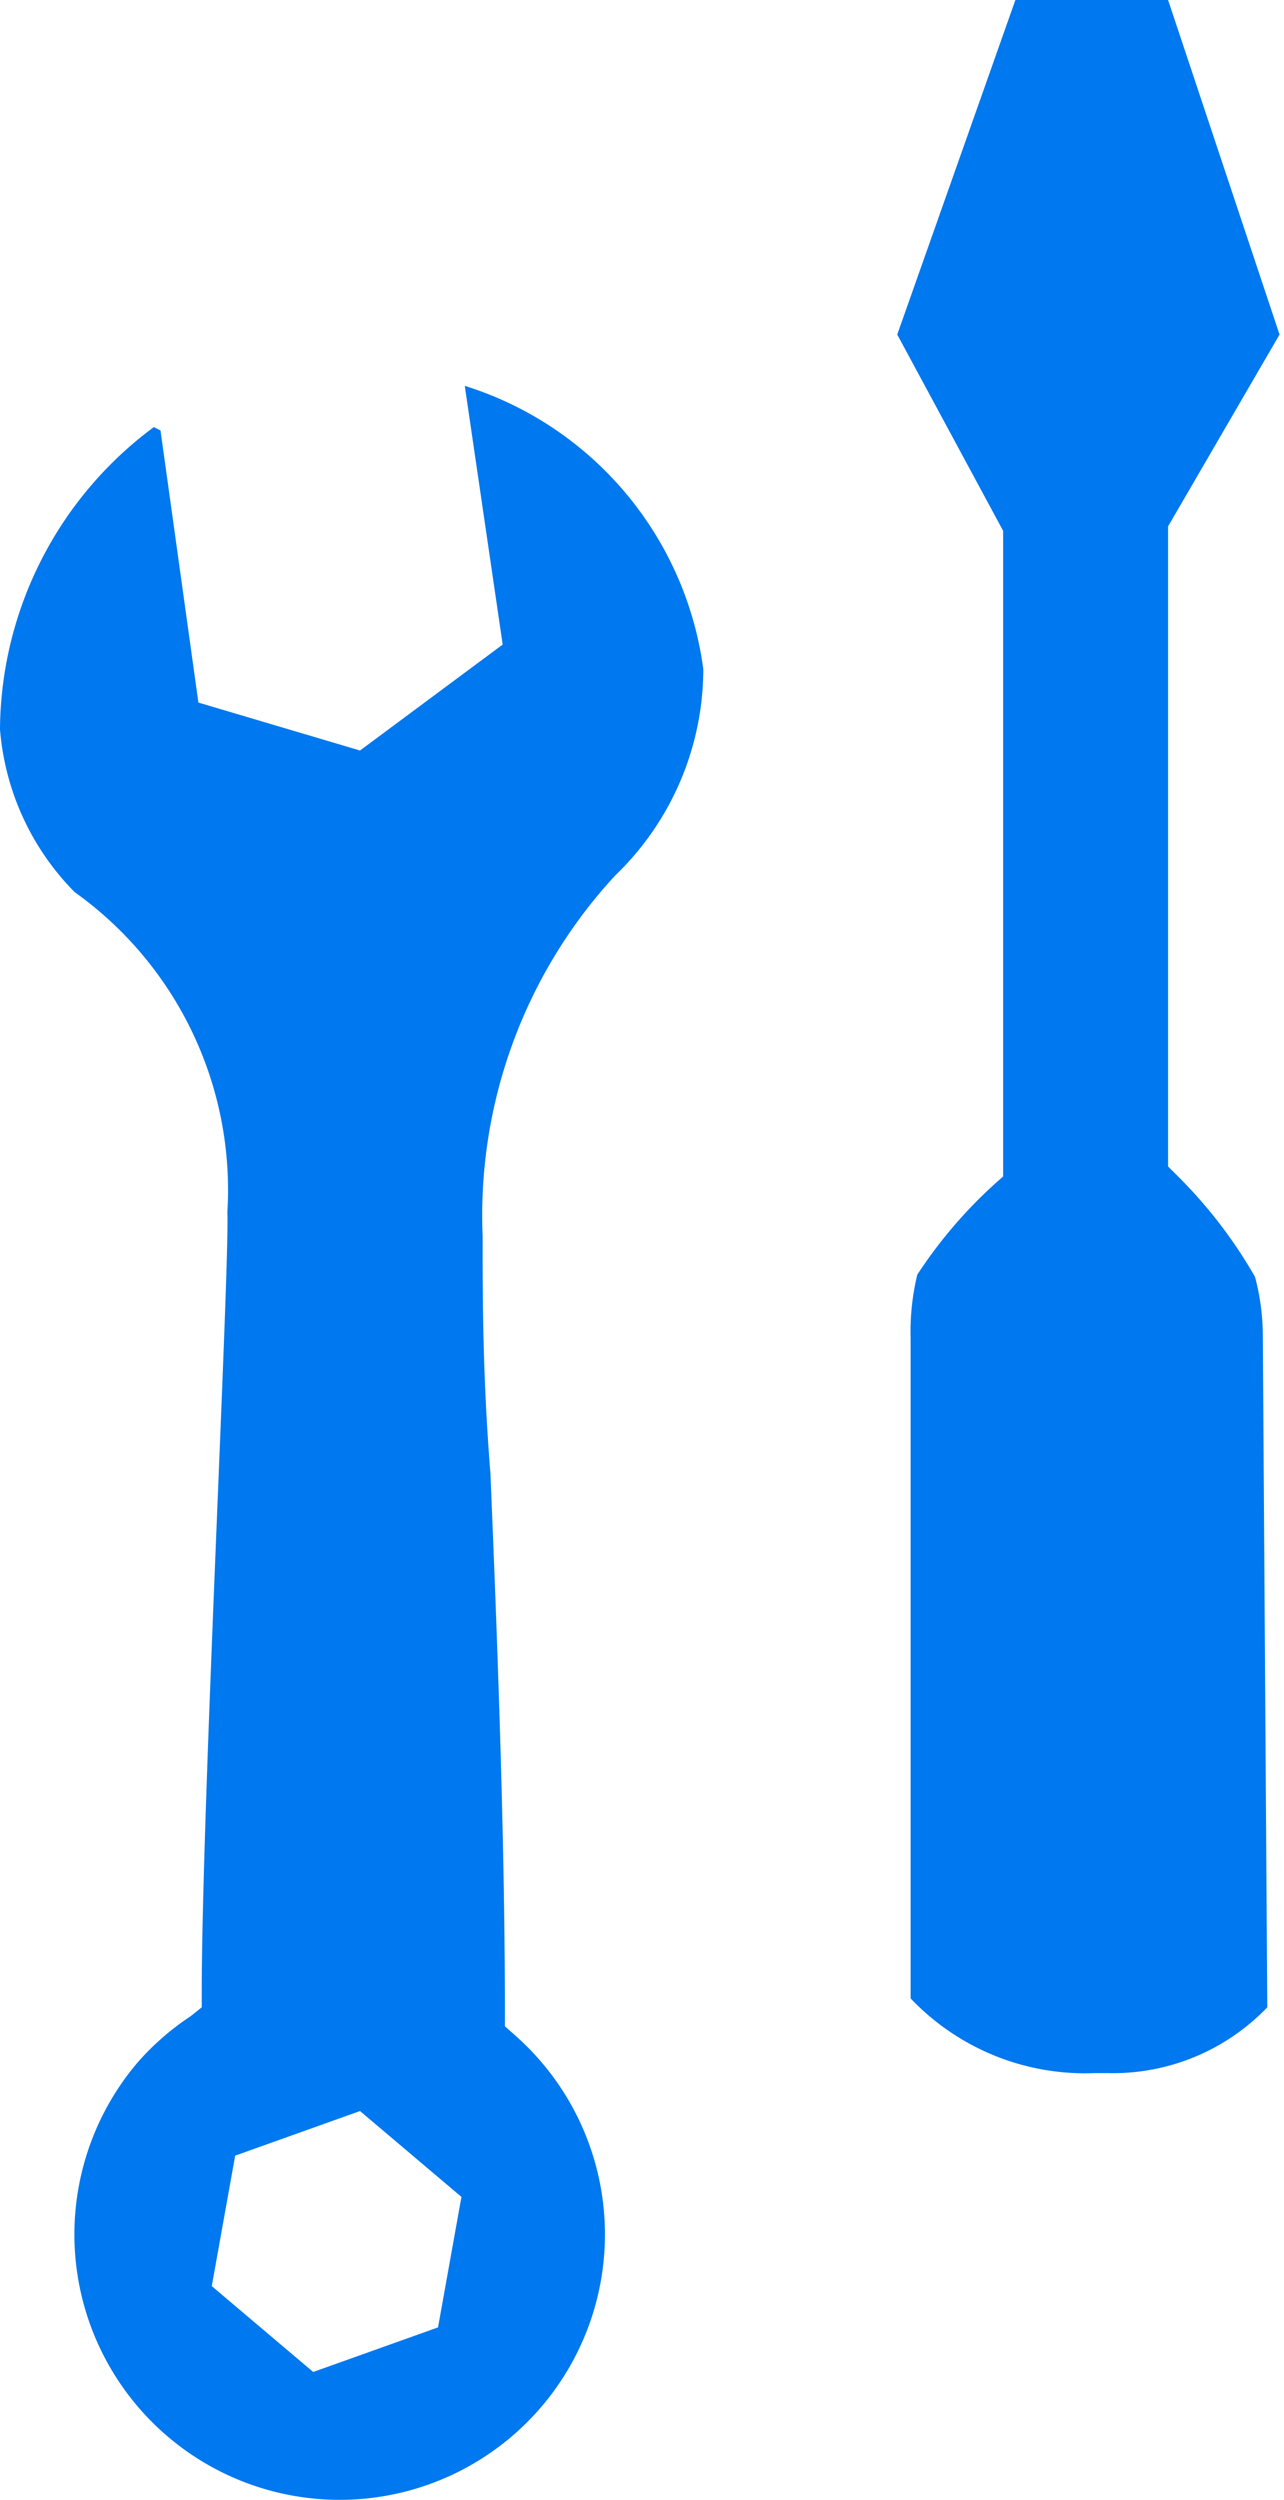 <svg xmlns="http://www.w3.org/2000/svg" viewBox="0 0 11.52 22.42"><defs><style>.cls-1{fill:#0078ef;}</style></defs><title>Asset 275</title><g id="Layer_2" data-name="Layer 2"><g id="NEW_icons" data-name="NEW icons"><path class="cls-1" d="M11.37,18l0,0h0a1.92,1.92,0,0,1-1.43.59H9.82a2.16,2.16,0,0,1-1.65-.67V12a2.17,2.17,0,0,1,.06-.57A4.19,4.19,0,0,1,9,10.55L9,10.48V4.76L8.05,3,9.11,0l1.37,0,1,3-1,1.72v5.74l.07.07a4.24,4.24,0,0,1,.71.92,2.07,2.07,0,0,1,.07.52ZM1.44,3.86l.34,2.44,1.45.43,1.28-.95L4.17,3.46l0,0A3.09,3.09,0,0,1,6.31,6a2.57,2.57,0,0,1-.79,1.85,4.49,4.49,0,0,0-1.19,3.23c0,.54,0,1.27.07,2.13.06,1.45.13,3.25.13,4.85v.11l.09.08a2.38,2.38,0,1,1-3.39.25,2.35,2.35,0,0,1,.48-.42L1.81,18v-.13c0-1.63.25-6.49.23-7A3.28,3.28,0,0,0,.67,8,2.34,2.34,0,0,1,0,6.54,3.4,3.4,0,0,1,1.38,3.83Zm.67,15.47L1.9,20.5l.91.77,1.12-.4.21-1.17-.91-.77Z"/></g></g></svg>
